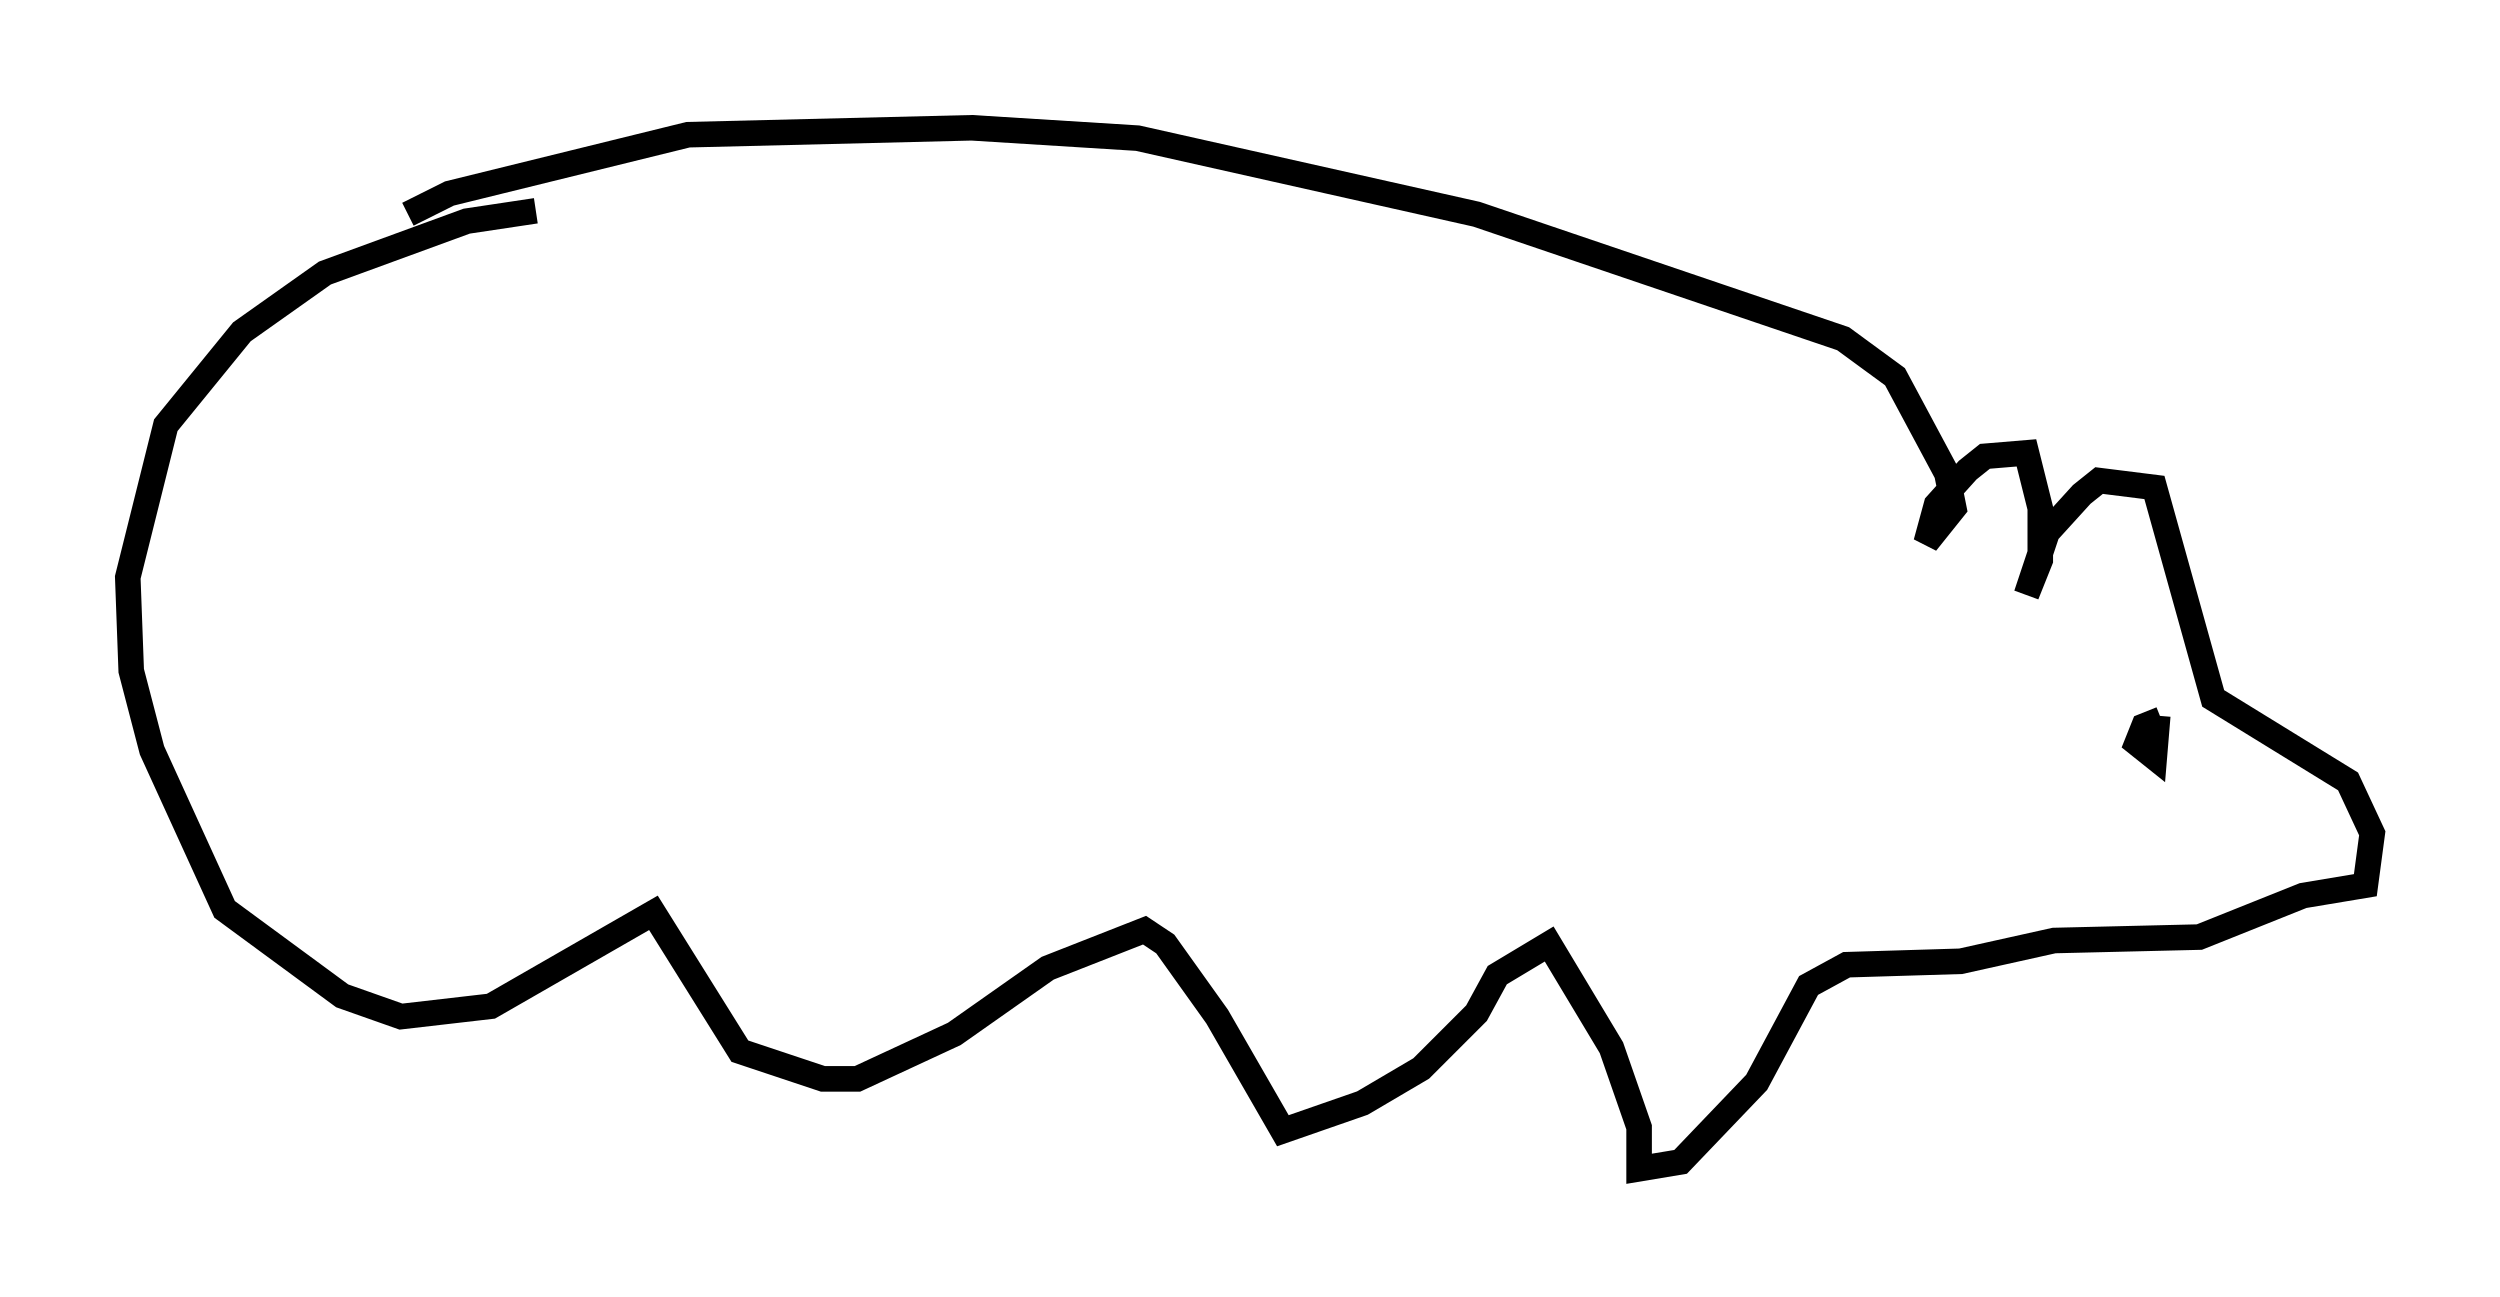 <?xml version="1.0" encoding="utf-8" ?>
<svg baseProfile="full" height="50.73" version="1.1" width="97.82" xmlns="http://www.w3.org/2000/svg" xmlns:ev="http://www.w3.org/2001/xml-events" xmlns:xlink="http://www.w3.org/1999/xlink"><defs /><rect fill="white" height="50.73" width="97.82" x="0" y="0" /><path d="M14.878, 9.601 m1.083, -1.218 l1.624, -0.812 9.337, -2.3 l11.096, -0.271 6.495, 0.406 l13.261, 2.977 14.344, 4.871 l2.03, 1.488 2.03, 3.789 l0.271, 1.353 -1.083, 1.353 l0.406, -1.488 1.218, -1.353 l0.677, -0.541 1.624, -0.135 l0.541, 2.165 0.0, 2.03 l-0.541, 1.353 0.812, -2.436 l1.353, -1.488 0.677, -0.541 l2.165, 0.271 2.3, 8.254 l5.277, 3.248 0.947, 2.03 l-0.271, 2.03 -2.436, 0.406 l-4.059, 1.624 -5.683, 0.135 l-3.654, 0.812 -4.465, 0.135 l-1.488, 0.812 -2.03, 3.789 l-2.977, 3.112 -1.624, 0.271 l0.0, -1.624 -1.083, -3.112 l-2.436, -4.059 -2.03, 1.218 l-0.812, 1.488 -2.165, 2.165 l-2.3, 1.353 -3.112, 1.083 l-2.571, -4.465 -2.03, -2.842 l-0.812, -0.541 -3.789, 1.488 l-3.654, 2.571 -3.789, 1.759 l-1.353, 0.0 -3.248, -1.083 l-3.383, -5.413 -6.36, 3.654 l-3.518, 0.406 -2.3, -0.812 l-4.601, -3.383 -2.842, -6.225 l-0.812, -3.112 -0.135, -3.654 l1.488, -5.954 2.977, -3.654 l3.248, -2.3 5.548, -2.03 l2.706, -0.406 m63.599, 19.892 l-0.677, 0.271 -0.271, 0.677 l0.677, 0.541 0.135, -1.624 " fill="none" stroke="black" stroke-width="1" /></svg>